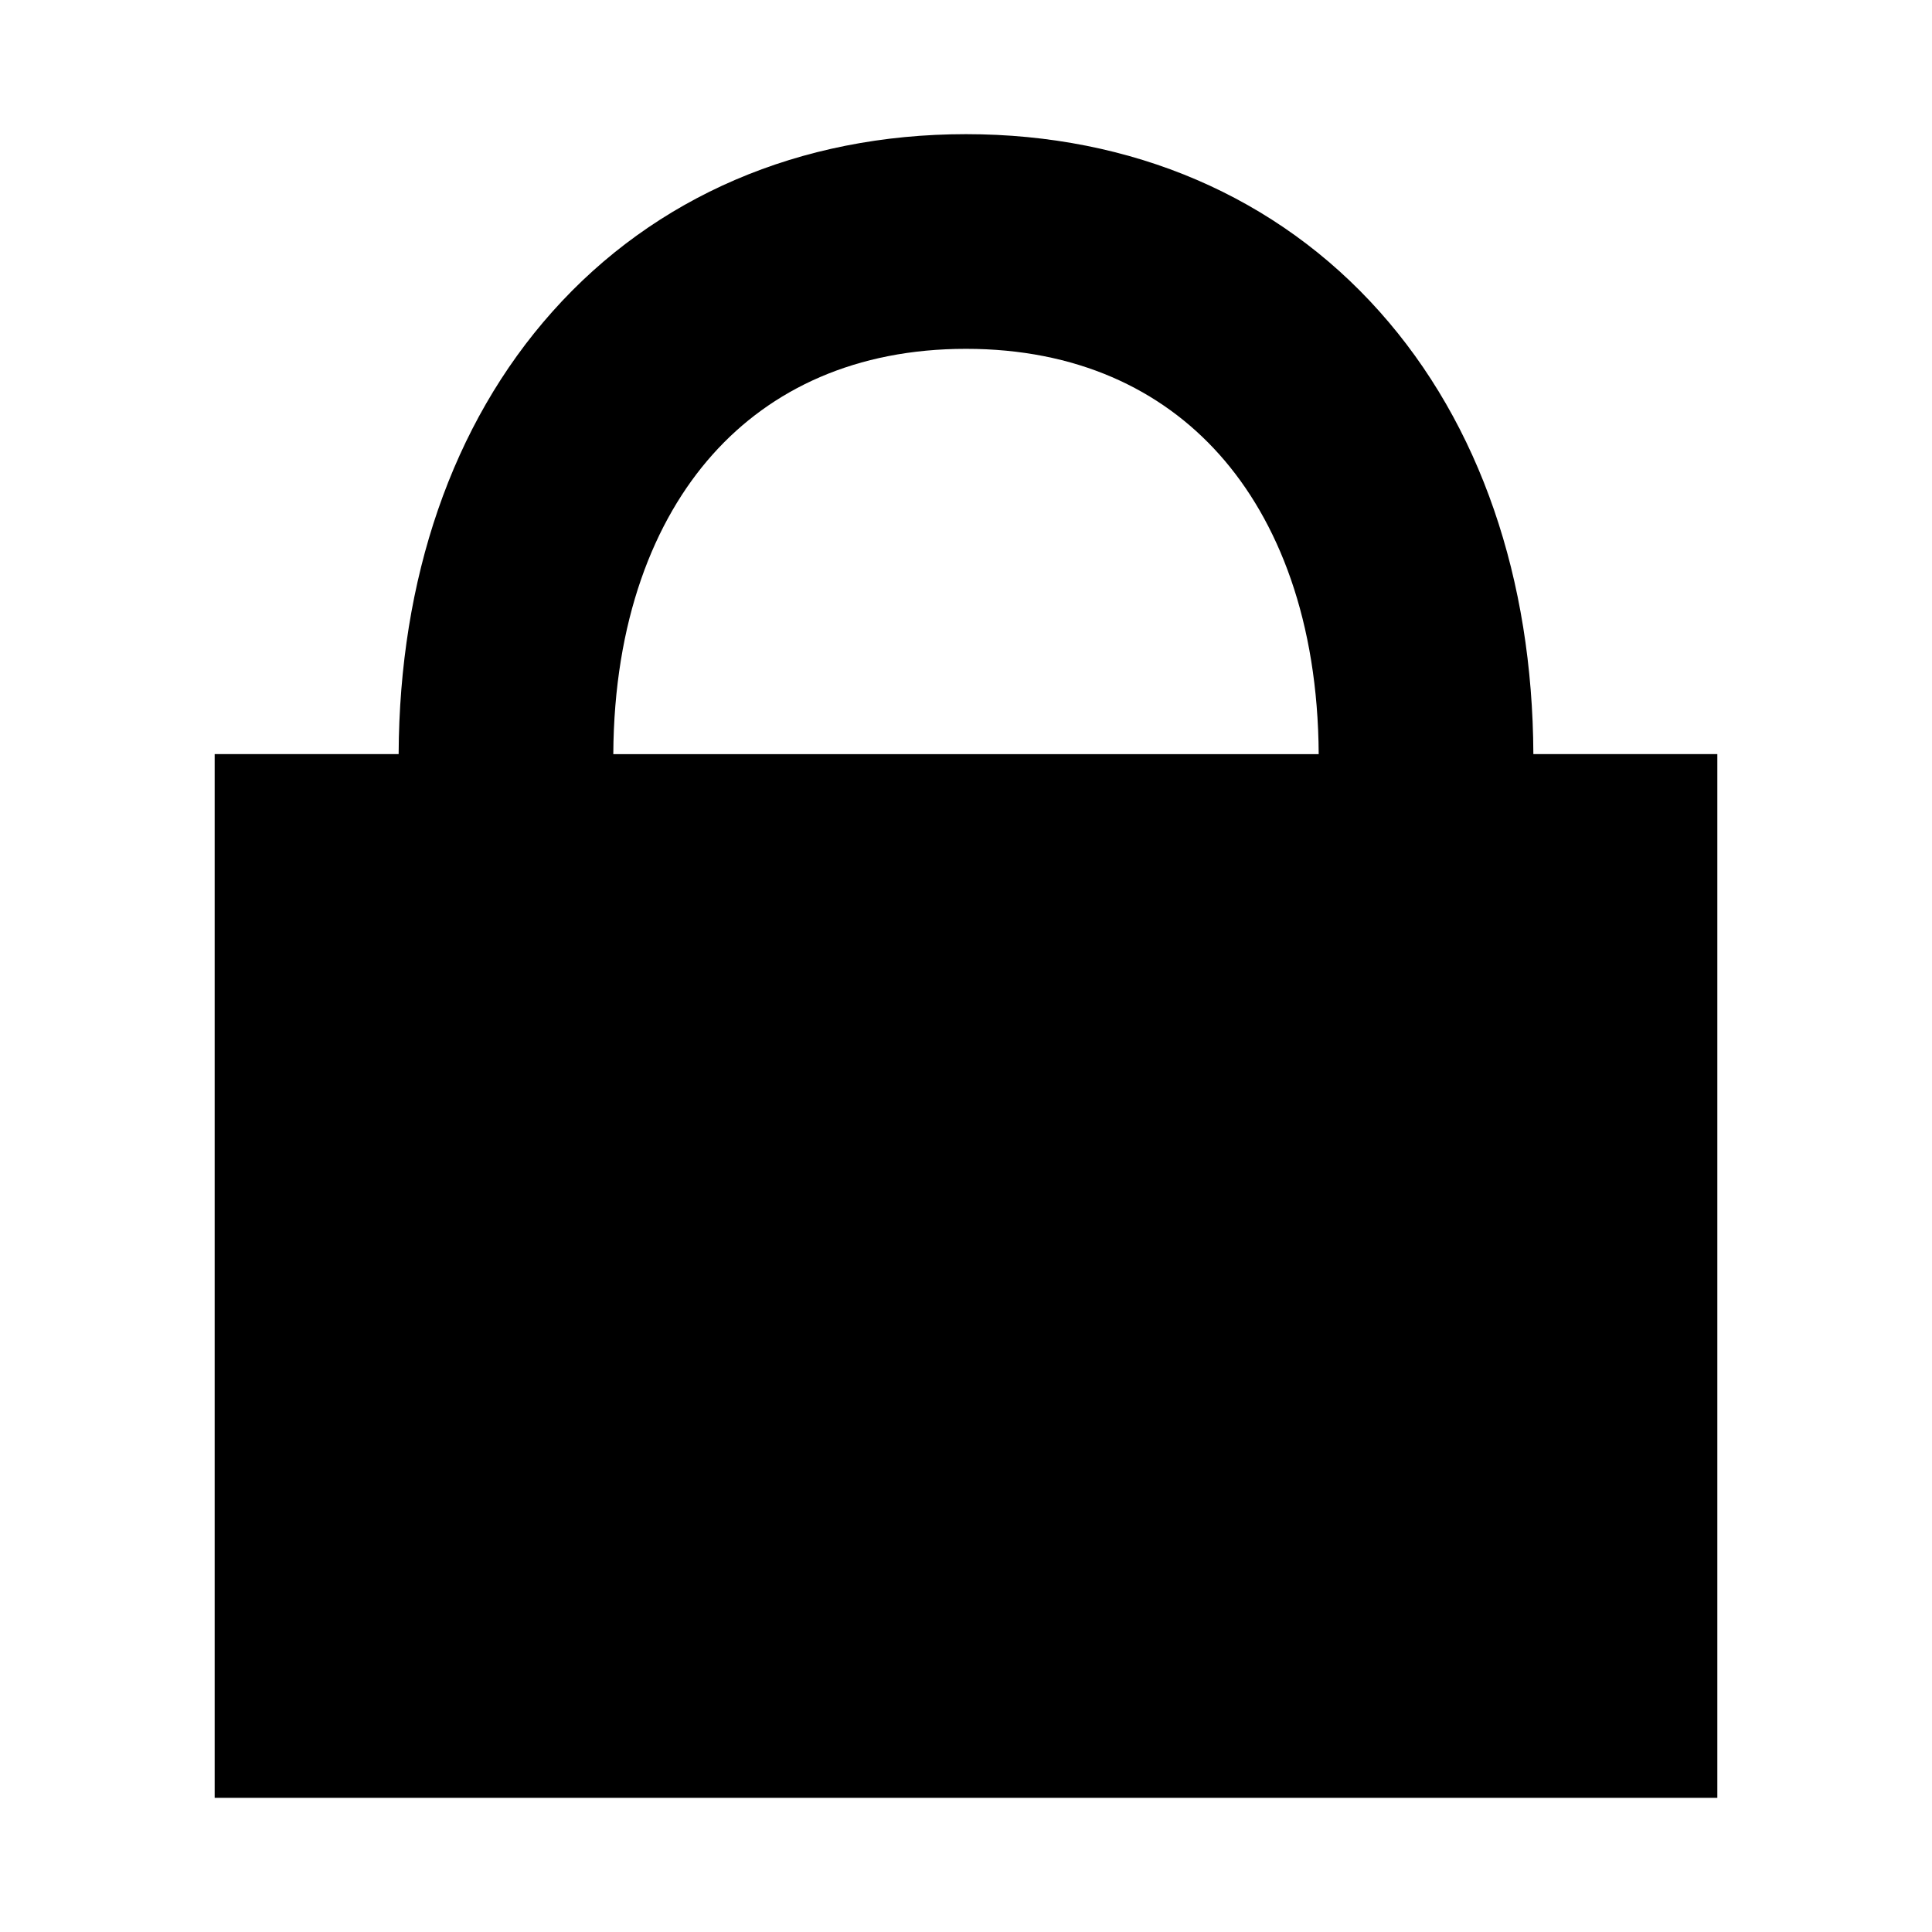 <svg xmlns="http://www.w3.org/2000/svg" viewBox="0 0 18 18"><path d="M5.147 2.903C6.1 1.834 7.45 1.25 9 1.25c1.549 0 2.9.584 3.853 1.653.938 1.051 1.426 2.494 1.433 4.123H16v9.724H2V7.026h1.714c.007-1.629.495-3.072 1.433-4.123Zm.567 4.123h6.572c-.007-1.237-.375-2.175-.925-2.791-.546-.612-1.338-.985-2.361-.985-1.023 0-1.815.373-2.361.985-.55.616-.918 1.554-.925 2.79ZM4 9.026h10v5.724H4V9.026Zm6 1.224v3.5H8v-3.5h2Z" /></svg>
